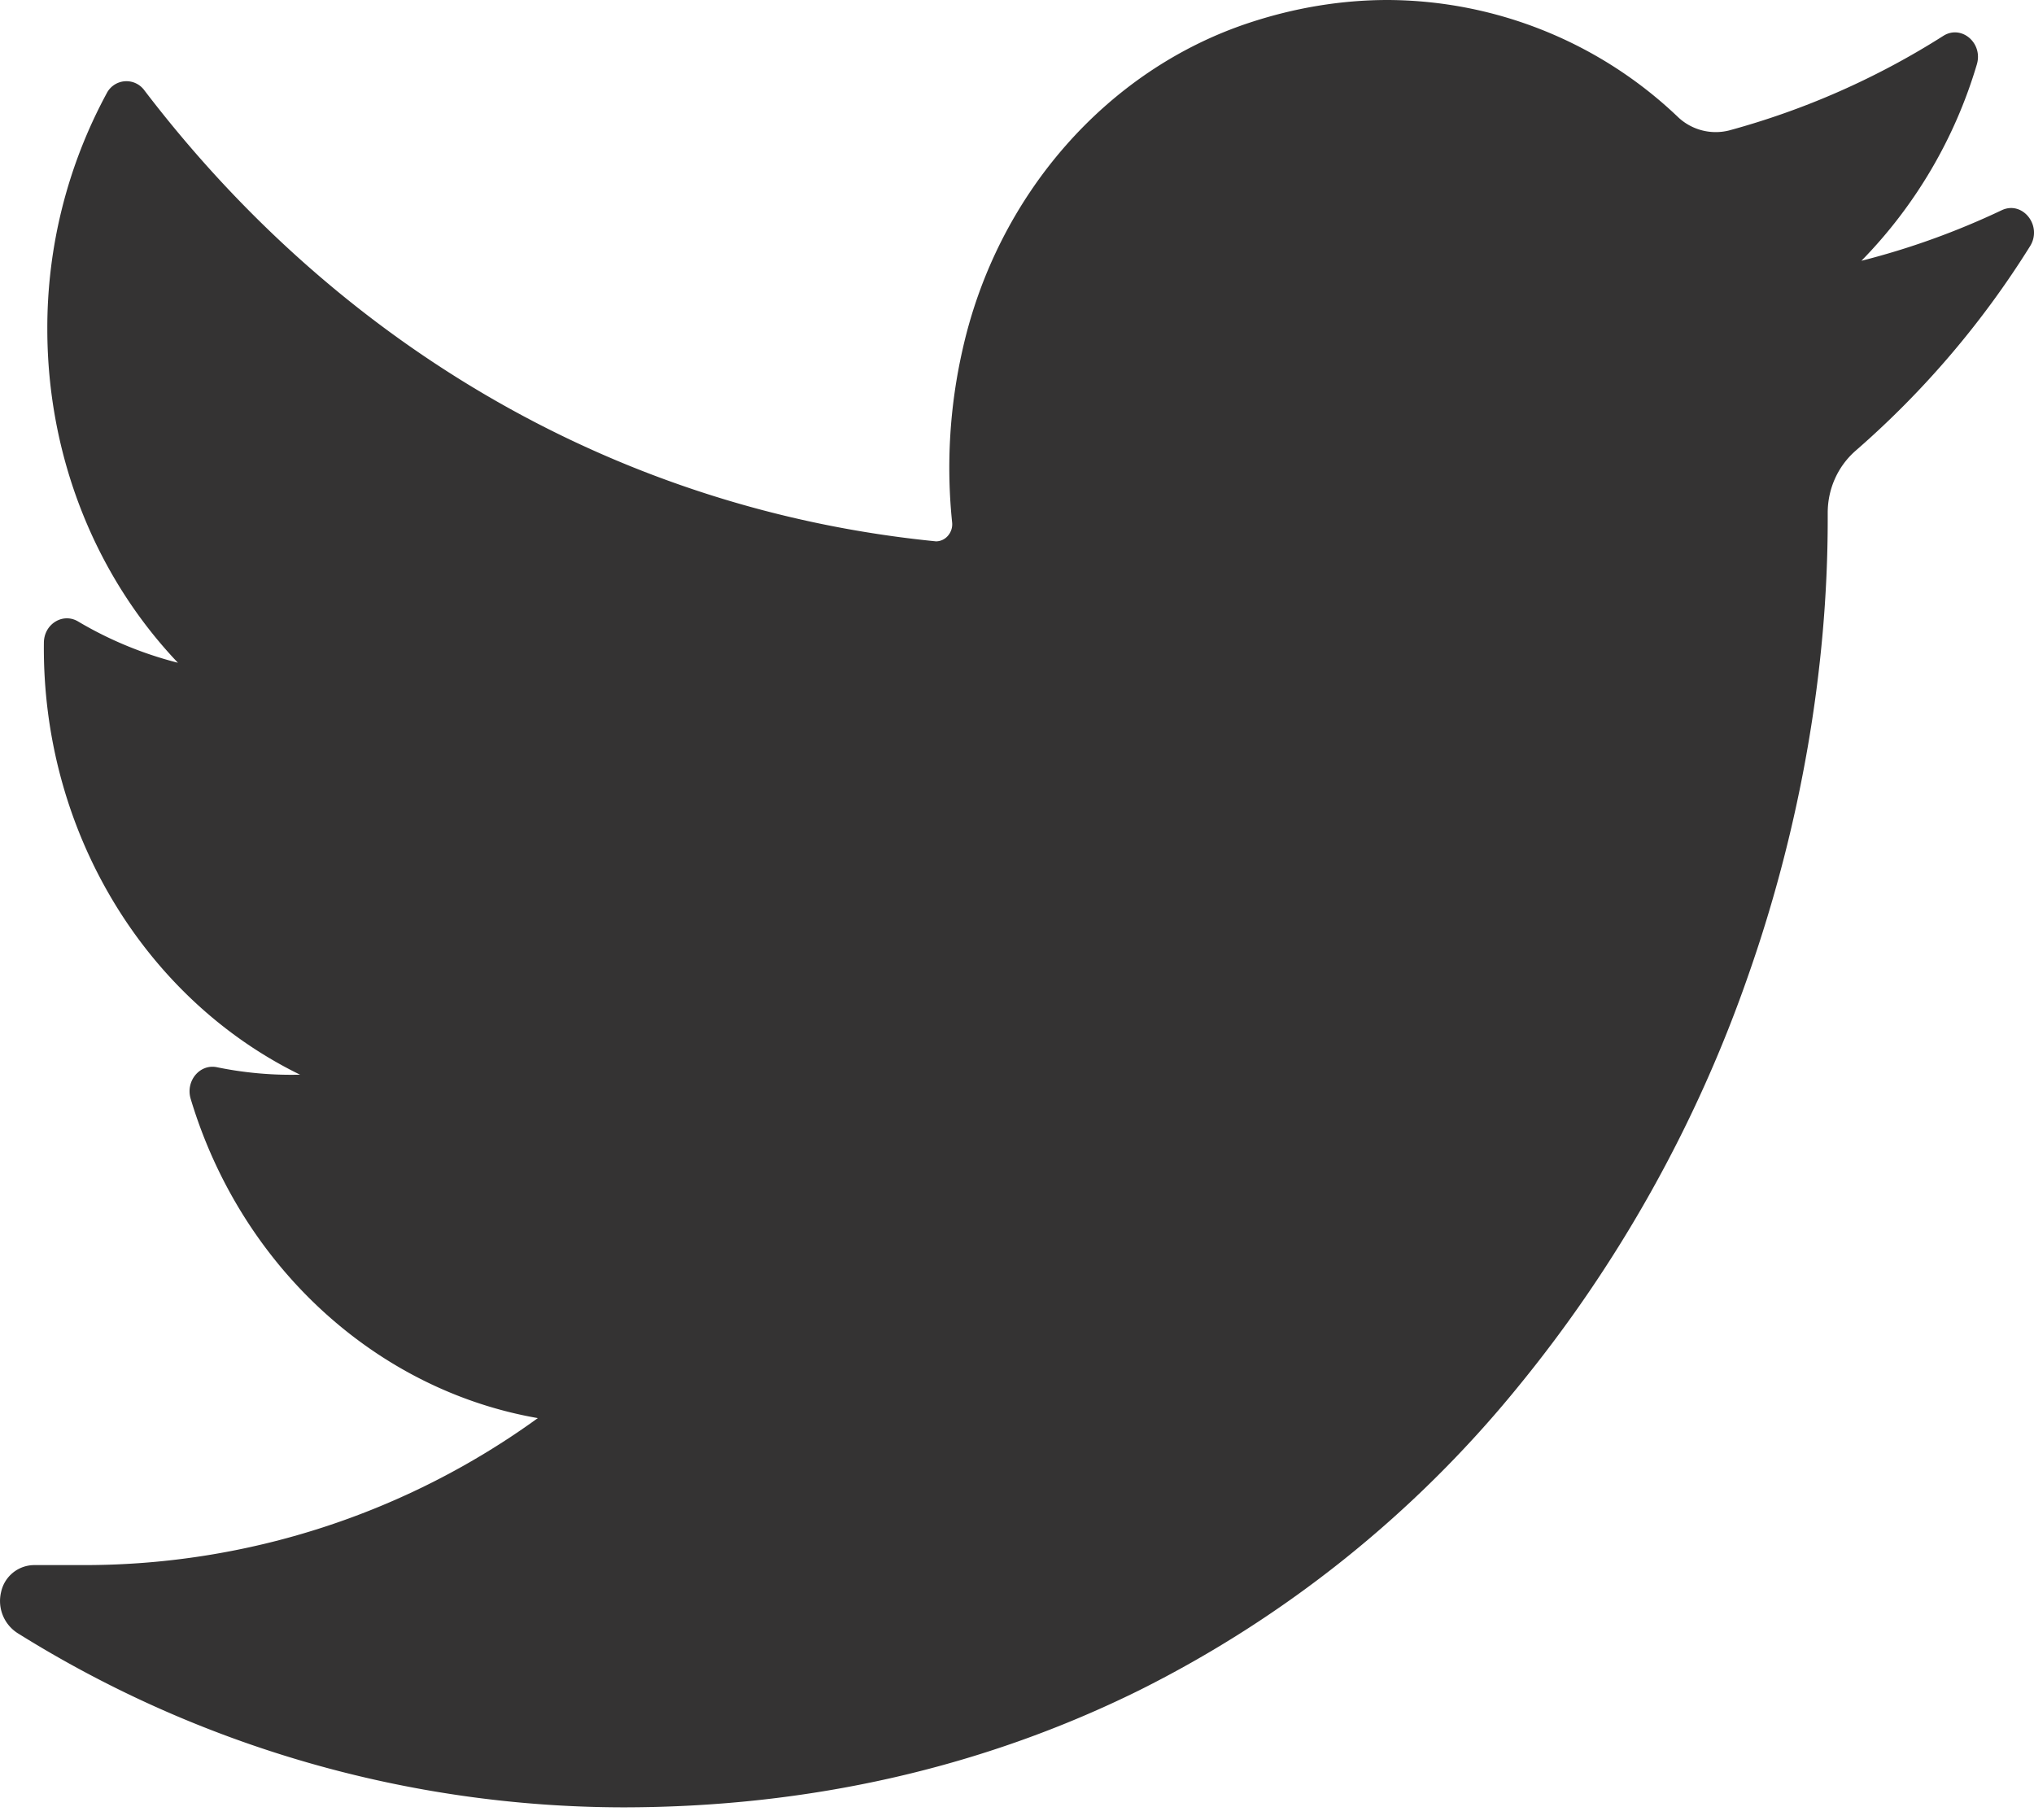 <svg xmlns="http://www.w3.org/2000/svg" width="19" height="17" viewBox="0 0 19 17">
    <path fill="#343333" fill-rule="evenodd" d="M17.388 2.436A4.414 4.414 0 0 0 18.466.602c.06-.2-.144-.374-.313-.267a7.3 7.3 0 0 1-2.003.884.512.512 0 0 1-.476-.126A3.949 3.949 0 0 0 12.964 0c-.433 0-.87.072-1.298.214-1.328.44-2.353 1.61-2.675 3.054a4.978 4.978 0 0 0-.097 1.612.163.163 0 0 1-.037.122.148.148 0 0 1-.113.055C5.822 4.767 3.201 3.272 1.348.843a.207.207 0 0 0-.352.03 4.603 4.603 0 0 0-.554 2.2c0 1.186.446 2.304 1.22 3.118a3.533 3.533 0 0 1-.933-.386c-.142-.084-.317.024-.319.197-.02 1.763.946 3.33 2.393 4.037a3.434 3.434 0 0 1-.778-.07c-.16-.032-.293.13-.244.295.47 1.566 1.732 2.72 3.243 2.983A7.22 7.22 0 0 1 .79 14.62H.317a.318.318 0 0 0-.307.253.356.356 0 0 0 .155.383 10.698 10.698 0 0 0 5.65 1.627c1.736 0 3.36-.368 4.828-1.094a10.752 10.752 0 0 0 3.532-2.828 12.595 12.595 0 0 0 2.163-3.87c.48-1.372.735-2.837.735-4.235V4.79c0-.224.095-.435.261-.58A8.471 8.471 0 0 0 18.963 2.3c.119-.19-.069-.429-.265-.336-.422.2-.86.358-1.31.472z"/>
</svg>
